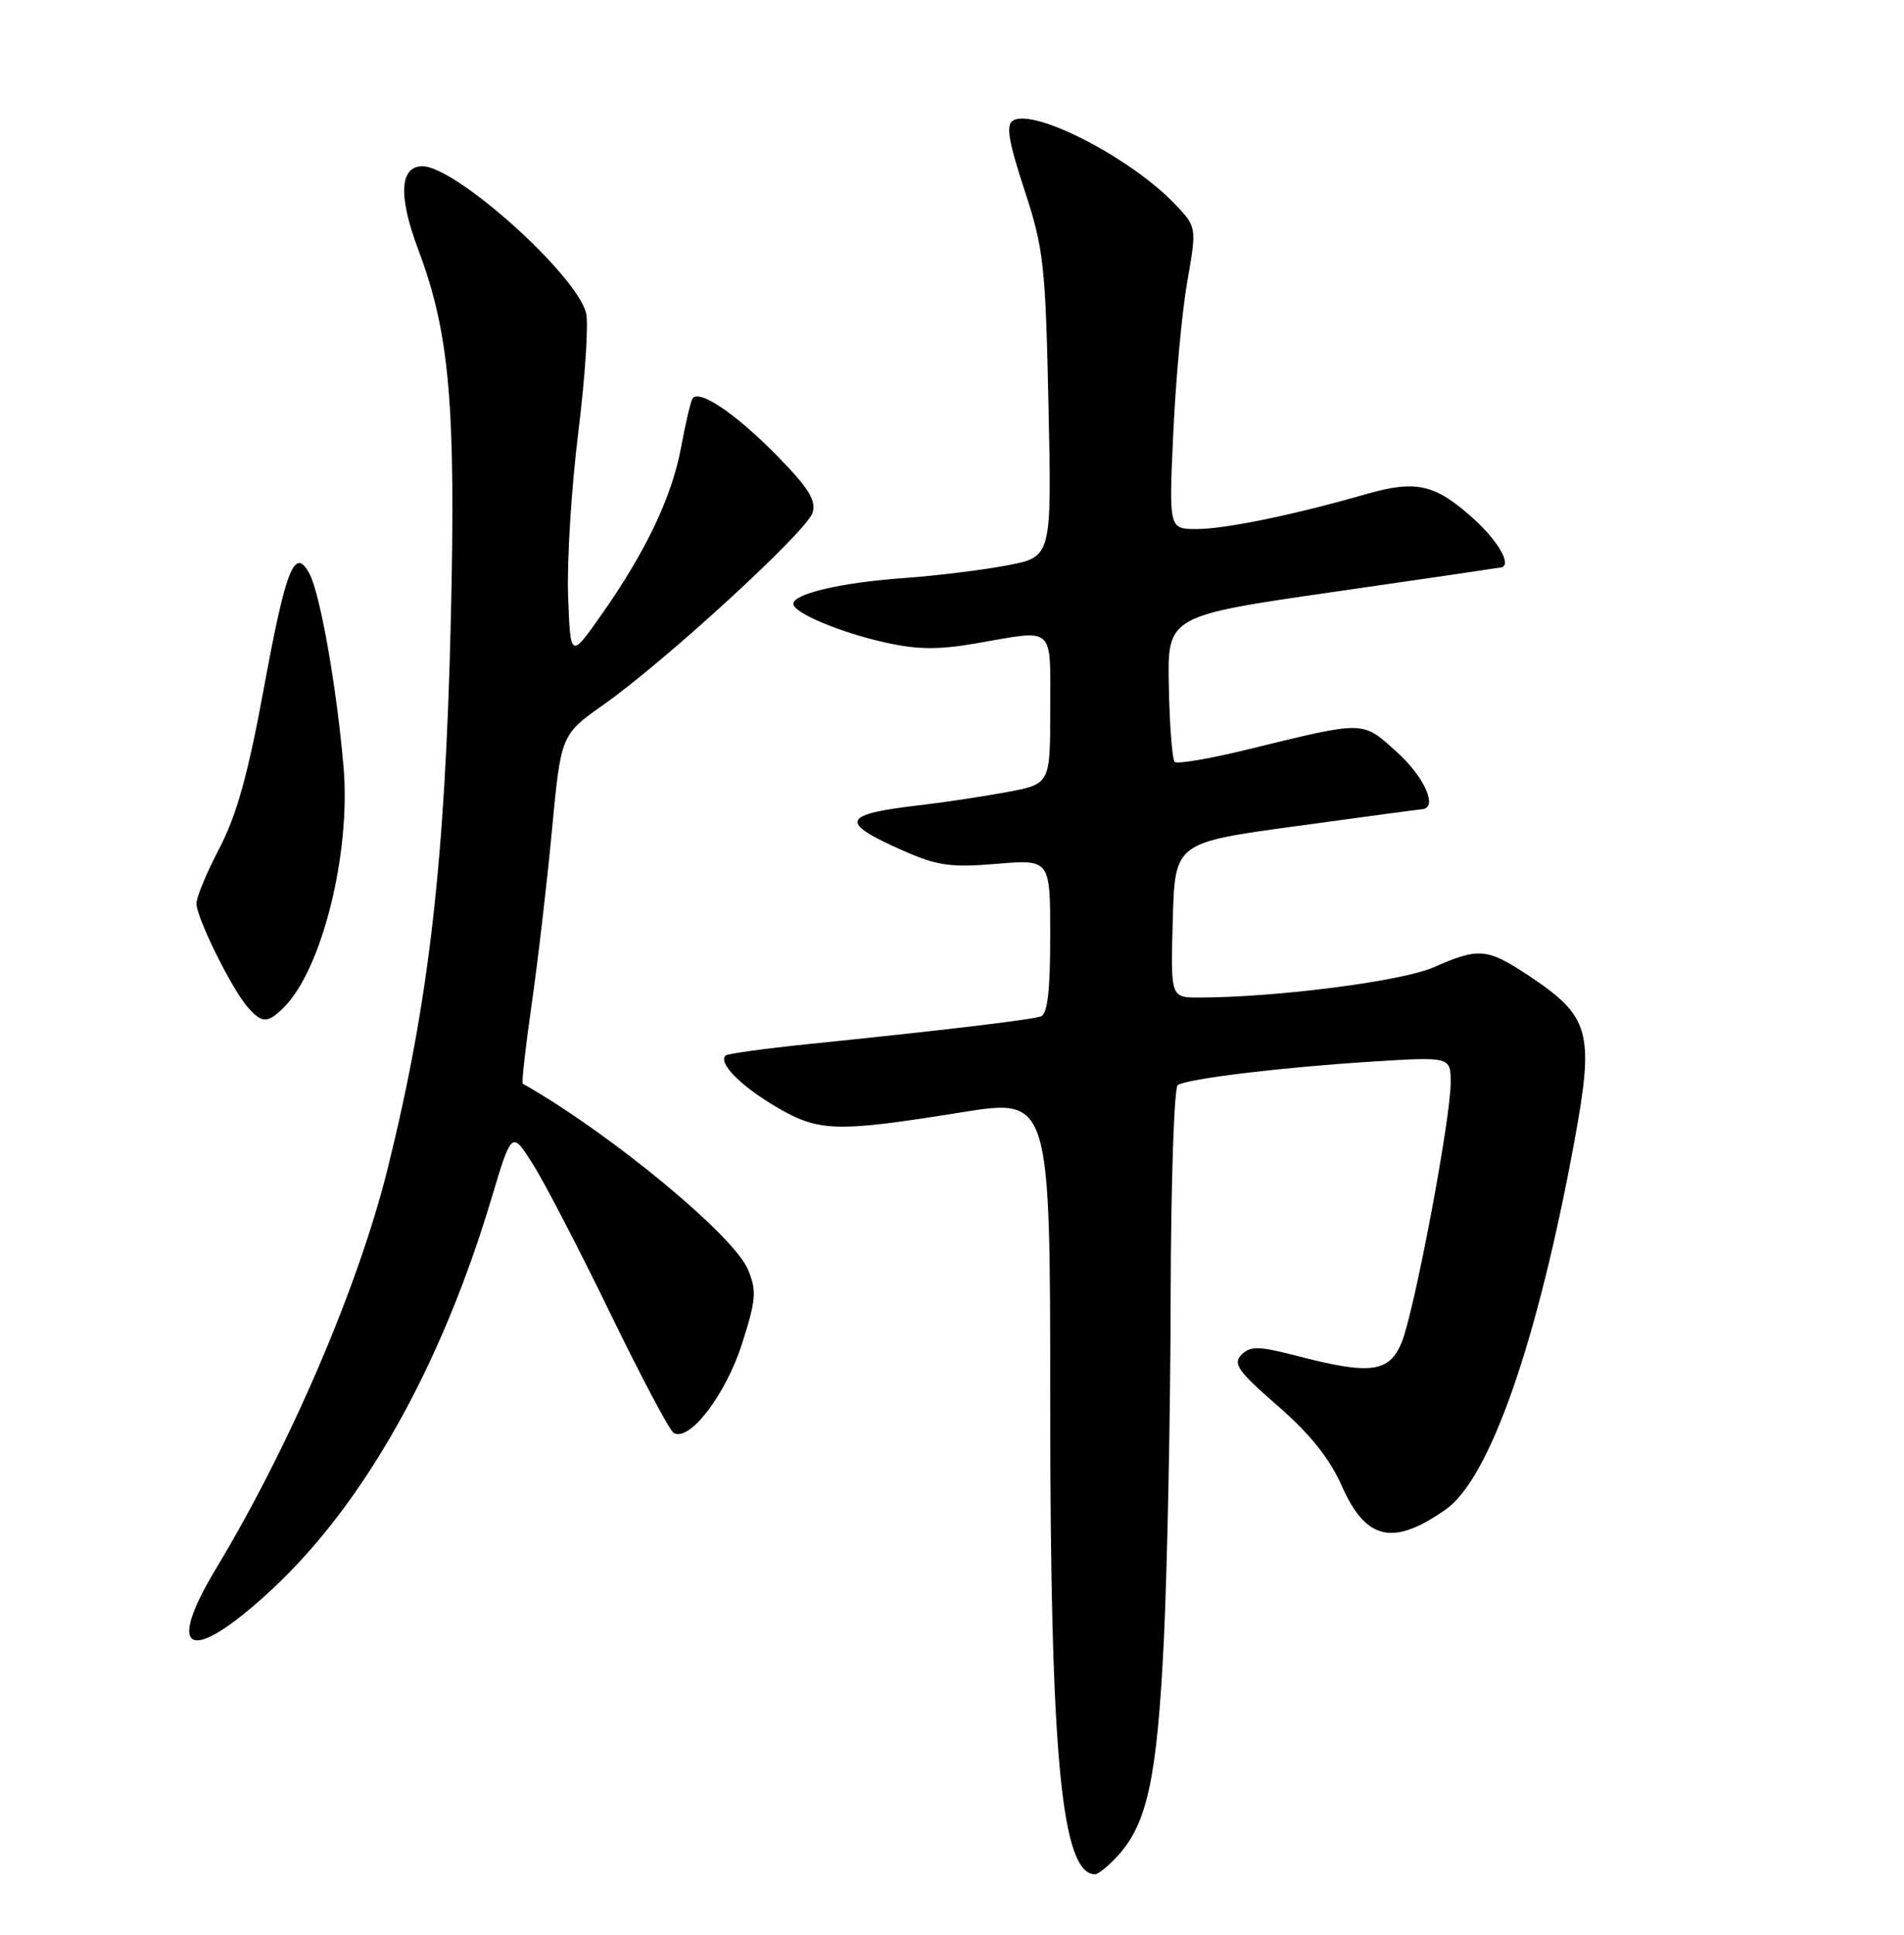 <?xml version="1.0" encoding="UTF-8" standalone="no"?>
<!DOCTYPE svg PUBLIC "-//W3C//DTD SVG 1.1//EN" "http://www.w3.org/Graphics/SVG/1.1/DTD/svg11.dtd" >
<svg xmlns="http://www.w3.org/2000/svg" xmlns:xlink="http://www.w3.org/1999/xlink" version="1.1" viewBox="0 0 252 256">
 <g >
 <path fill="currentColor"
d=" M 147.79 245.72 C 151.83 241.42 153.14 235.41 154.04 217.00 C 154.50 207.38 154.91 187.04 154.94 171.81 C 154.97 156.58 155.40 143.87 155.88 143.57 C 157.26 142.72 169.42 141.25 181.25 140.49 C 192.00 139.81 192.00 139.81 192.00 143.24 C 192.00 148.10 187.17 173.65 185.50 177.66 C 183.85 181.61 181.37 181.93 171.75 179.43 C 166.60 178.10 165.50 178.07 164.32 179.25 C 163.14 180.44 163.84 181.43 169.10 186.01 C 173.38 189.73 175.99 192.99 177.59 196.61 C 180.78 203.82 184.39 204.63 191.37 199.71 C 197.20 195.60 203.52 177.48 208.41 150.82 C 211.03 136.51 210.46 134.48 202.23 129.03 C 196.84 125.46 195.70 125.36 189.77 127.98 C 185.60 129.83 169.01 131.97 158.72 131.99 C 154.93 132.00 154.93 132.00 155.22 121.75 C 155.50 111.50 155.50 111.50 171.50 109.32 C 180.30 108.11 187.84 107.10 188.25 107.07 C 190.34 106.88 188.53 102.80 184.89 99.52 C 180.25 95.33 180.79 95.34 165.28 99.13 C 160.21 100.38 155.79 101.13 155.47 100.81 C 155.15 100.49 154.80 96.01 154.70 90.86 C 154.50 81.50 154.50 81.50 176.50 78.32 C 188.60 76.58 198.61 75.11 198.75 75.07 C 200.07 74.68 198.26 71.56 195.03 68.64 C 189.95 64.05 187.45 63.48 180.85 65.37 C 171.33 68.11 162.18 70.00 158.39 70.00 C 154.70 70.00 154.70 70.00 155.29 57.25 C 155.61 50.24 156.44 41.24 157.14 37.26 C 158.40 30.03 158.40 30.03 155.47 26.97 C 149.60 20.84 136.81 14.26 134.06 15.96 C 133.12 16.54 133.48 18.71 135.58 25.11 C 138.14 32.88 138.37 34.99 138.77 53.59 C 139.20 73.68 139.20 73.68 133.35 74.80 C 130.13 75.42 123.90 76.18 119.50 76.50 C 111.34 77.08 105.00 78.57 105.00 79.89 C 105.00 81.08 111.12 83.66 117.14 85.01 C 121.43 85.97 124.21 85.99 129.19 85.13 C 139.74 83.29 139.00 82.63 139.00 93.87 C 139.00 103.74 139.00 103.74 133.25 104.81 C 130.09 105.39 125.03 106.16 122.00 106.51 C 111.32 107.74 110.91 108.74 119.54 112.56 C 124.06 114.56 125.85 114.81 131.91 114.30 C 139.00 113.71 139.00 113.71 139.00 123.89 C 139.00 131.13 138.64 134.19 137.75 134.49 C 136.43 134.95 124.45 136.37 107.00 138.15 C 101.22 138.74 96.29 139.42 96.04 139.66 C 95.01 140.62 97.96 143.63 102.60 146.38 C 108.36 149.79 110.54 149.86 127.25 147.18 C 139.00 145.30 139.00 145.30 139.00 185.90 C 139.01 232.55 140.49 248.00 144.95 248.00 C 145.33 248.00 146.61 246.97 147.79 245.72 Z  M 35.88 210.41 C 48.16 199.03 58.37 180.88 65.05 158.56 C 67.73 149.61 67.73 149.61 70.54 154.06 C 72.09 156.50 76.68 165.36 80.75 173.73 C 84.82 182.11 88.60 189.25 89.15 189.59 C 91.20 190.86 96.00 184.64 98.17 177.91 C 100.07 172.02 100.17 170.82 99.01 168.01 C 97.12 163.46 80.71 149.91 69.19 143.39 C 69.02 143.30 69.55 138.56 70.37 132.86 C 71.19 127.16 72.40 116.81 73.05 109.86 C 74.25 97.22 74.25 97.22 79.87 93.25 C 88.03 87.50 106.77 70.31 107.54 67.86 C 108.06 66.23 107.04 64.58 102.85 60.31 C 97.38 54.73 92.48 51.42 91.65 52.75 C 91.40 53.16 90.72 56.06 90.14 59.20 C 88.93 65.74 85.48 72.99 79.61 81.33 C 75.50 87.17 75.50 87.17 75.19 78.83 C 75.02 74.25 75.63 64.51 76.54 57.20 C 77.45 49.88 77.91 42.78 77.57 41.42 C 76.29 36.32 60.32 22.00 55.91 22.00 C 52.89 22.00 52.69 25.95 55.37 33.06 C 59.50 44.04 60.34 53.57 59.67 81.91 C 58.91 114.03 56.79 132.51 51.34 154.50 C 47.47 170.16 38.42 191.25 28.60 207.54 C 21.72 218.95 25.18 220.31 35.88 210.41 Z  M 37.59 133.27 C 42.63 128.23 46.45 112.84 45.47 101.50 C 44.56 90.92 42.38 78.59 40.96 75.92 C 39.00 72.26 37.85 75.13 34.91 91.13 C 32.84 102.40 31.31 107.89 29.06 112.20 C 27.37 115.41 26.00 118.71 26.00 119.55 C 26.00 121.42 30.67 130.86 32.77 133.25 C 34.69 135.44 35.42 135.44 37.59 133.27 Z "/>
</g>
</svg>